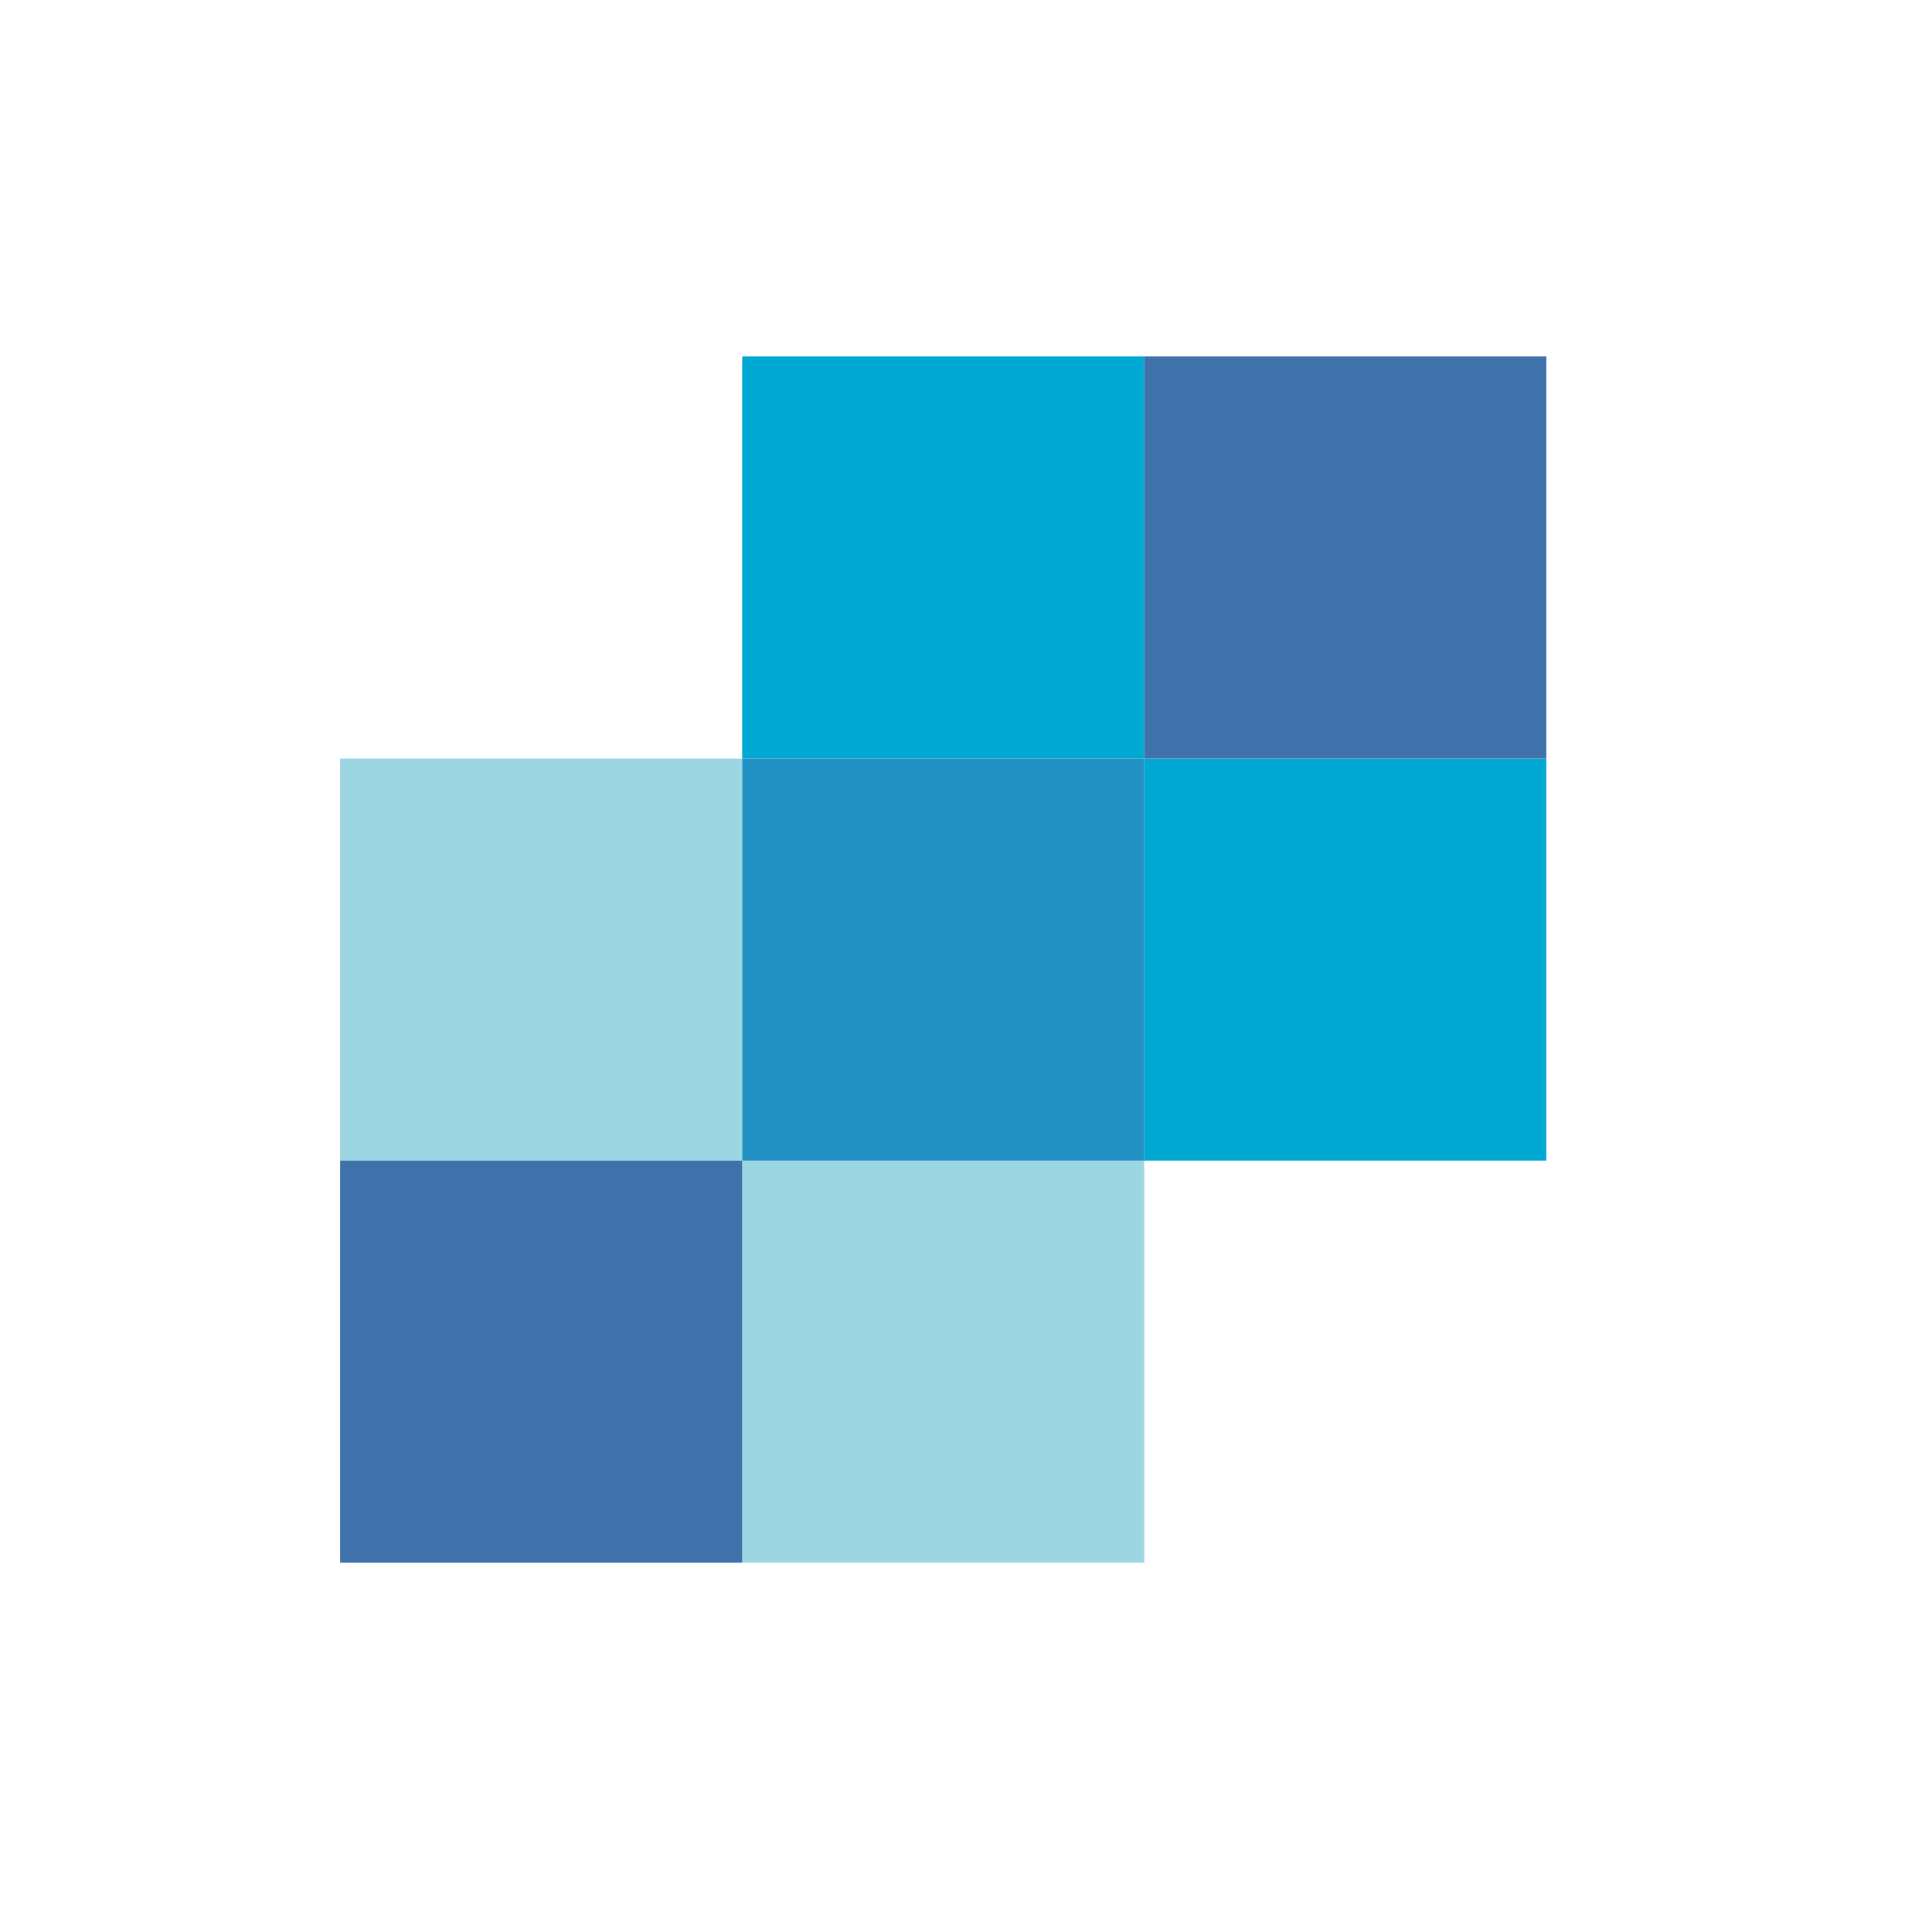 <svg xmlns="http://www.w3.org/2000/svg" width="40" height="40" viewBox="0 0 40 40"><g fill="none"><path fill="#9DD6E3" d="M15.366 32.353h8.325v-8.324h-8.325zm-8.324-8.324h8.324v-8.324H7.042z"/><path fill="#3F72AB" d="M7.042 32.353h8.324v-8.324H7.042z"/><path fill="#00A9D1" d="M23.691 24.029h8.324v-8.324h-8.324zm-8.325-8.324h8.325V7.38h-8.325z"/><path fill="#2191C4" d="M15.366 24.029h8.325v-8.324h-8.325z"/><path fill="#3F72AB" d="M23.691 15.705h8.324V7.38h-8.324z"/></g></svg>